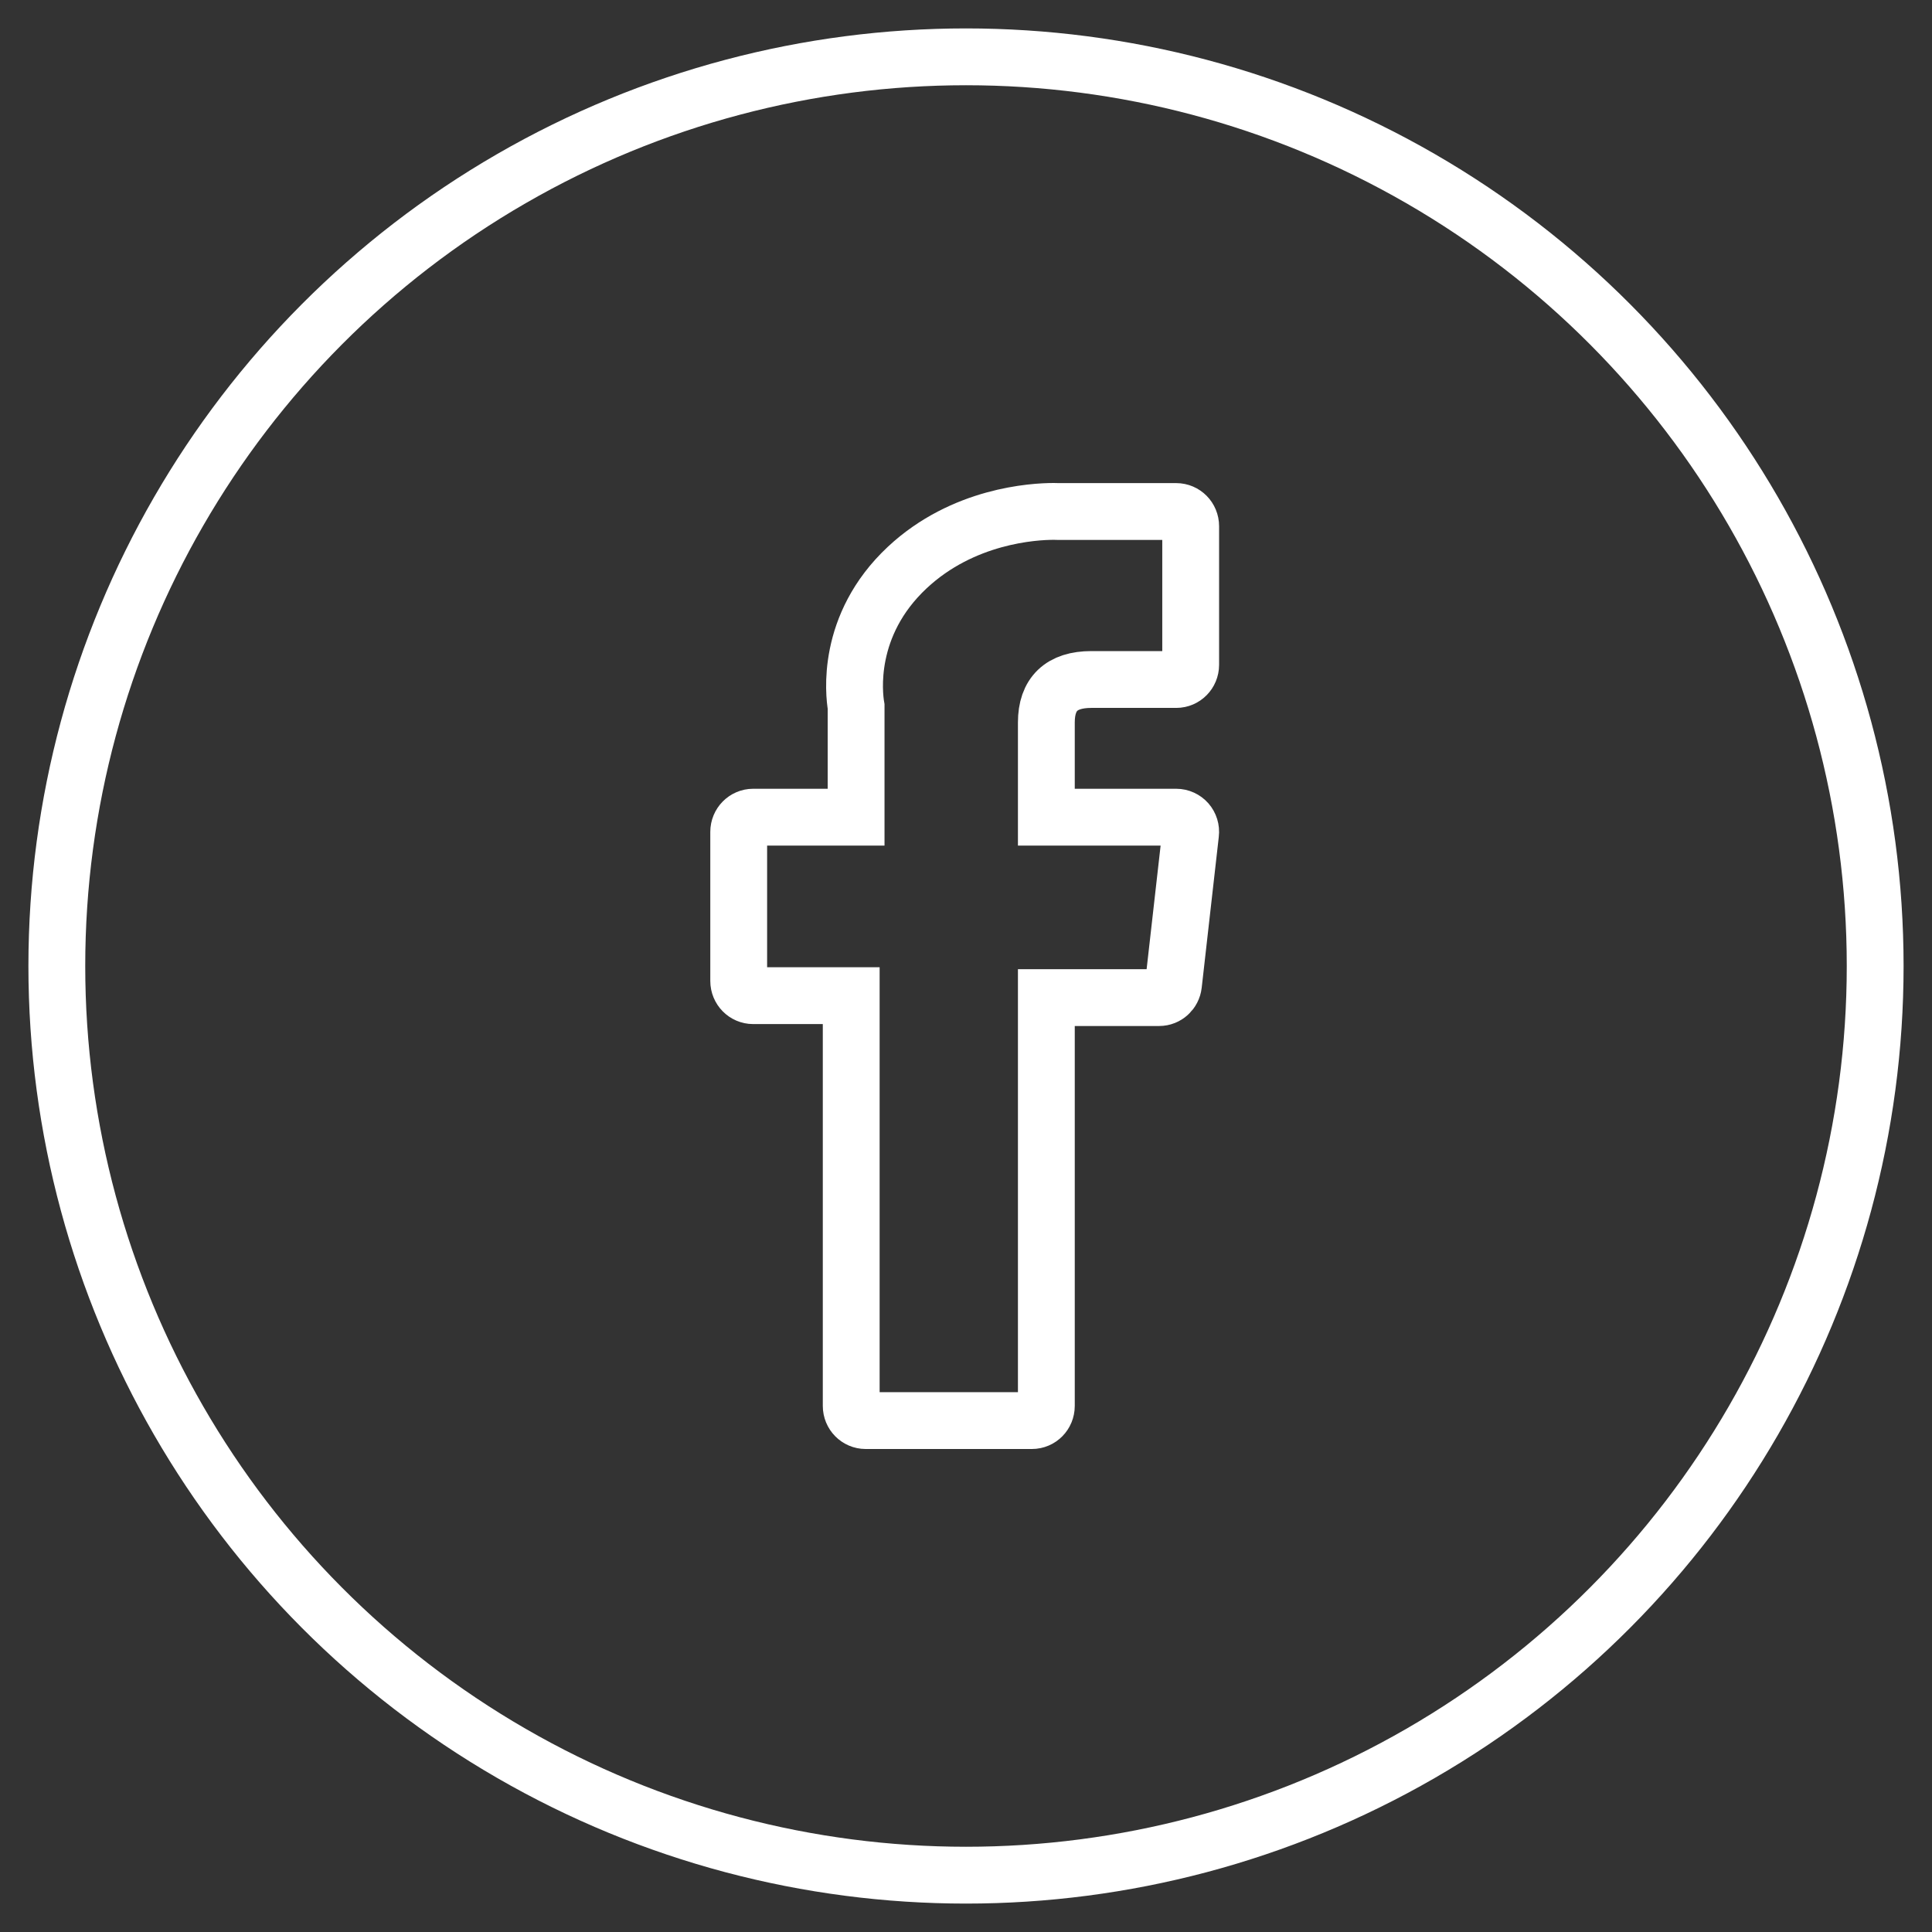 <?xml version="1.0" encoding="UTF-8"?>
<svg width="34px" height="34px" viewBox="0 0 34 34" version="1.1" xmlns="http://www.w3.org/2000/svg" xmlns:xlink="http://www.w3.org/1999/xlink">
    <rect x="0" y="0" width="34" height="34" fill="#333333" stroke="none"/>
    <!-- Generator: Sketch 46 (44423) - http://www.bohemiancoding.com/sketch -->
    <title>Group 38</title>
    <desc>Created with Sketch.</desc>
    <defs></defs>
    <g id="Page-1" stroke="none" stroke-width="1" fill="none" fill-rule="evenodd">
        <g id="bTaskee_Homepage" transform="translate(-248, -6492)" stroke="#FFFFFF">
            <g id="Group-23" transform="translate(-6, 6436)">
                <g id="Group-38" transform="translate(255, 57)">
                    <circle id="Oval-9-Copy-2" cx="16" cy="16" r="16"></circle>
                    <path d="M12.254,16.522 L13.98,16.522 L13.98,23.742 C13.98,23.885 14.094,24 14.234,24 L17.16,24 C17.301,24 17.414,23.885 17.414,23.742 L17.414,16.556 L19.399,16.556 C19.528,16.556 19.636,16.457 19.651,16.327 L19.952,13.669 C19.961,13.596 19.938,13.522 19.89,13.467 C19.842,13.413 19.772,13.381 19.7,13.381 L17.414,13.381 L17.414,11.715 C17.414,11.213 17.681,10.958 18.206,10.958 L19.7,10.958 C19.84,10.958 19.954,10.843 19.954,10.7 L19.954,8.26 C19.954,8.117 19.84,8.002 19.7,8.002 L17.641,8.002 C17.626,8.001 17.594,8 17.546,8 C17.189,8 15.947,8.071 14.966,8.988 C13.879,10.005 14.03,11.222 14.066,11.433 L14.066,13.381 L12.254,13.381 C12.114,13.381 12,13.497 12,13.639 L12,16.264 C12,16.406 12.114,16.522 12.254,16.522 Z" id="facebook"></path>
                </g>
            </g>
        </g>
    </g>
</svg>